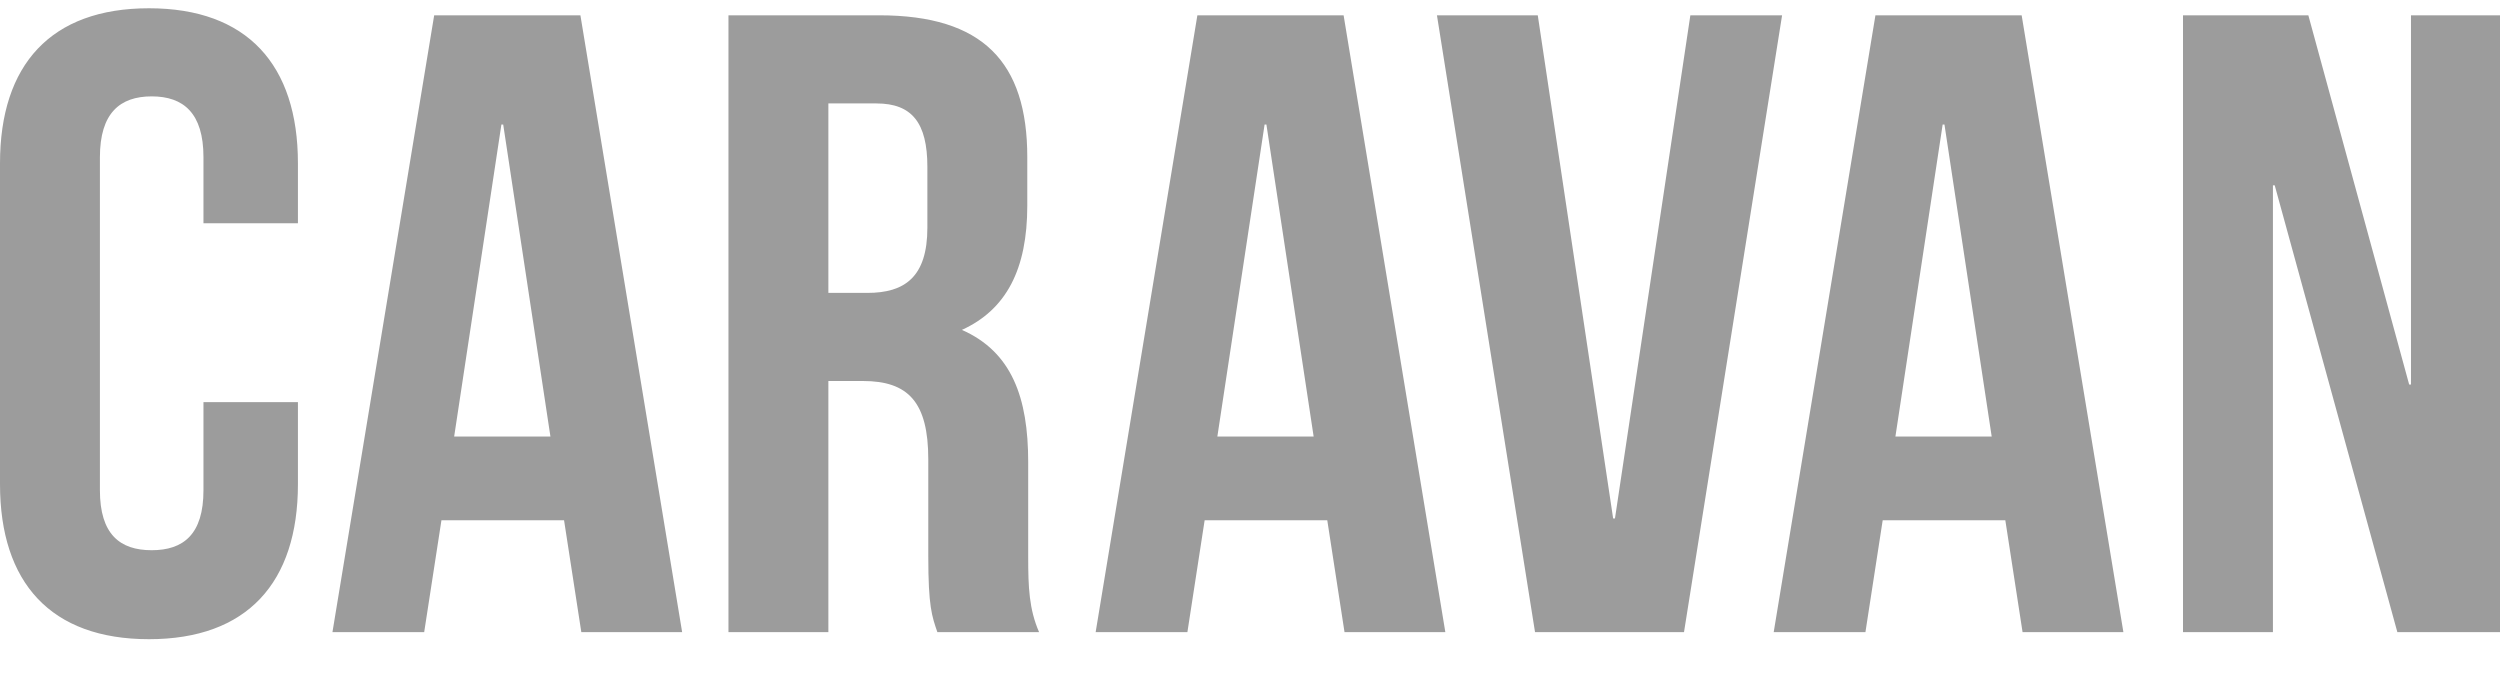 <svg width="140" height="38" viewBox="0 0 140 38" fill="none" xmlns="http://www.w3.org/2000/svg">
<g clip-path="url(#clip0_3_13)">
<path d="M11.394 22.521V27.455C11.394 29.922 10.274 30.812 8.494 30.812C6.714 30.812 5.595 29.922 5.595 27.455V8.802C5.595 6.335 6.715 5.397 8.495 5.397C10.275 5.397 11.394 6.335 11.394 8.802V12.503H16.684V9.147C16.684 3.62 13.835 0.463 8.342 0.463C2.848 0.463 0 3.62 0 9.147V27.11C0 32.637 2.848 35.795 8.342 35.795C13.835 35.795 16.684 32.637 16.684 27.11V22.521H11.394ZM32.503 0.857L38.2 35.401H32.554L31.587 29.134H24.721L23.754 35.401H18.617L24.314 0.857H32.503ZM28.078 6.976L25.433 24.446H30.824L28.18 6.975H28.079L28.078 6.976ZM58.19 35.401H52.493C52.188 34.512 51.984 33.969 51.984 31.156V25.728C51.984 22.521 50.865 21.336 48.322 21.336H46.389V35.401H40.794V0.857H49.238C55.036 0.857 57.528 3.473 57.528 8.803V11.517C57.528 15.069 56.358 17.339 53.866 18.474C56.664 19.707 57.579 22.273 57.579 25.877V31.206C57.579 32.884 57.63 34.117 58.189 35.401H58.19ZM49.085 5.792H46.389V16.402H48.576C50.662 16.402 51.933 15.514 51.933 12.751V9.345C51.933 6.878 51.069 5.793 49.085 5.793V5.792ZM75.242 0.857L80.939 35.401H75.293L74.327 29.134H67.46L66.494 35.401H61.356L67.053 0.857H75.243H75.242ZM70.817 6.976L68.172 24.446H73.564L70.919 6.975H70.817V6.976ZM86.115 0.857H80.469L85.962 35.401H94.304L99.797 0.857H94.66L90.438 29.034H90.336L86.115 0.857ZM113.213 0.857L118.91 35.401H113.264L112.298 29.134H105.431L104.464 35.401H99.327L105.024 0.857H113.213ZM108.788 6.976L106.143 24.446H111.535L108.89 6.975H108.788V6.976ZM134.252 35.401H140V0.857H135.015V21.533H134.913L129.267 0.857H122.248V35.401H127.284V10.38H127.385L134.252 35.401Z" fill="#9C9C9C"/>
</g>
<defs>
<clipPath id="clip0_3_13">
<rect width="140" height="36.866" fill="white" transform="translate(0 0.463)"/>
</clipPath>
</defs>
</svg>
